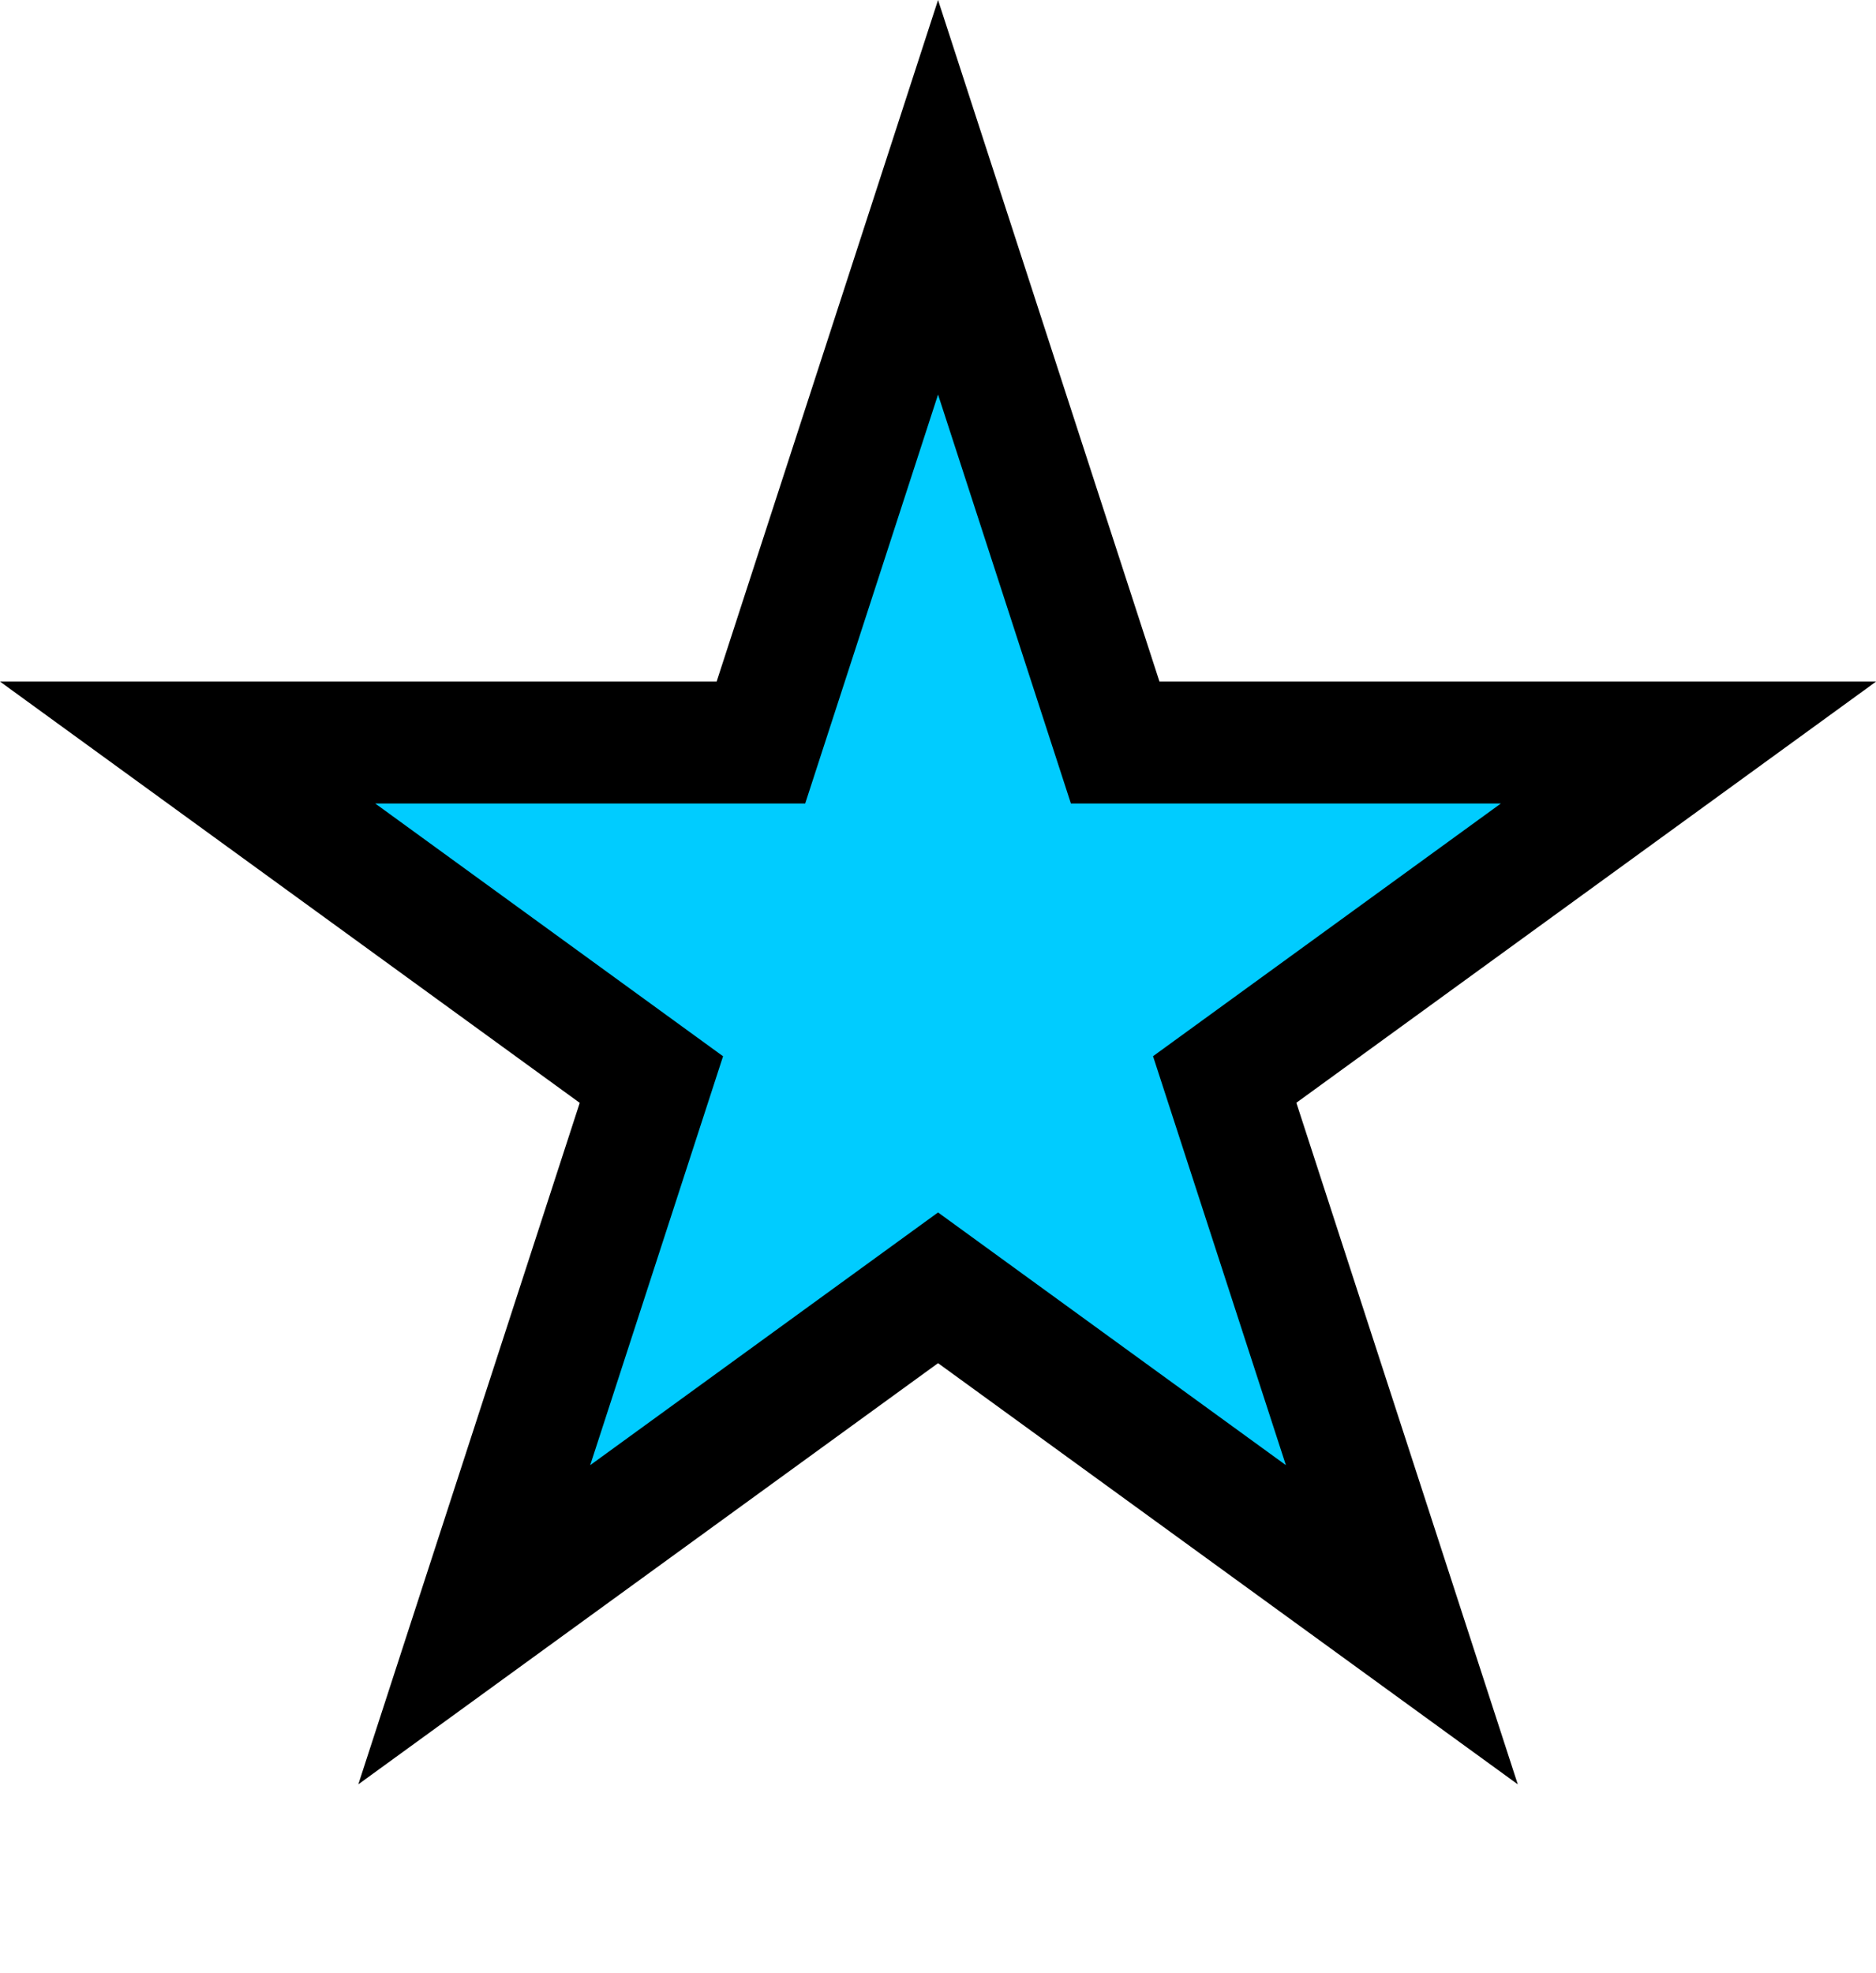 <svg width='116.98' height='123' viewBox='-9.511 -10 19.021 20' id='USD_3' xmlns='http://www.w3.org/2000/svg'><defs><path id='USD_3-s' d='M0 -10l-2.245 6.91H-9.511l5.878 4.271L-5.878 8.09 0 3.82 5.878 8.09 3.633 1.18 9.511 -3.09H2.245Z'/></defs><use href='#USD_3-s'/><use href='#USD_3-s' fill='#0CF' transform='scale(.6)'/></svg>

